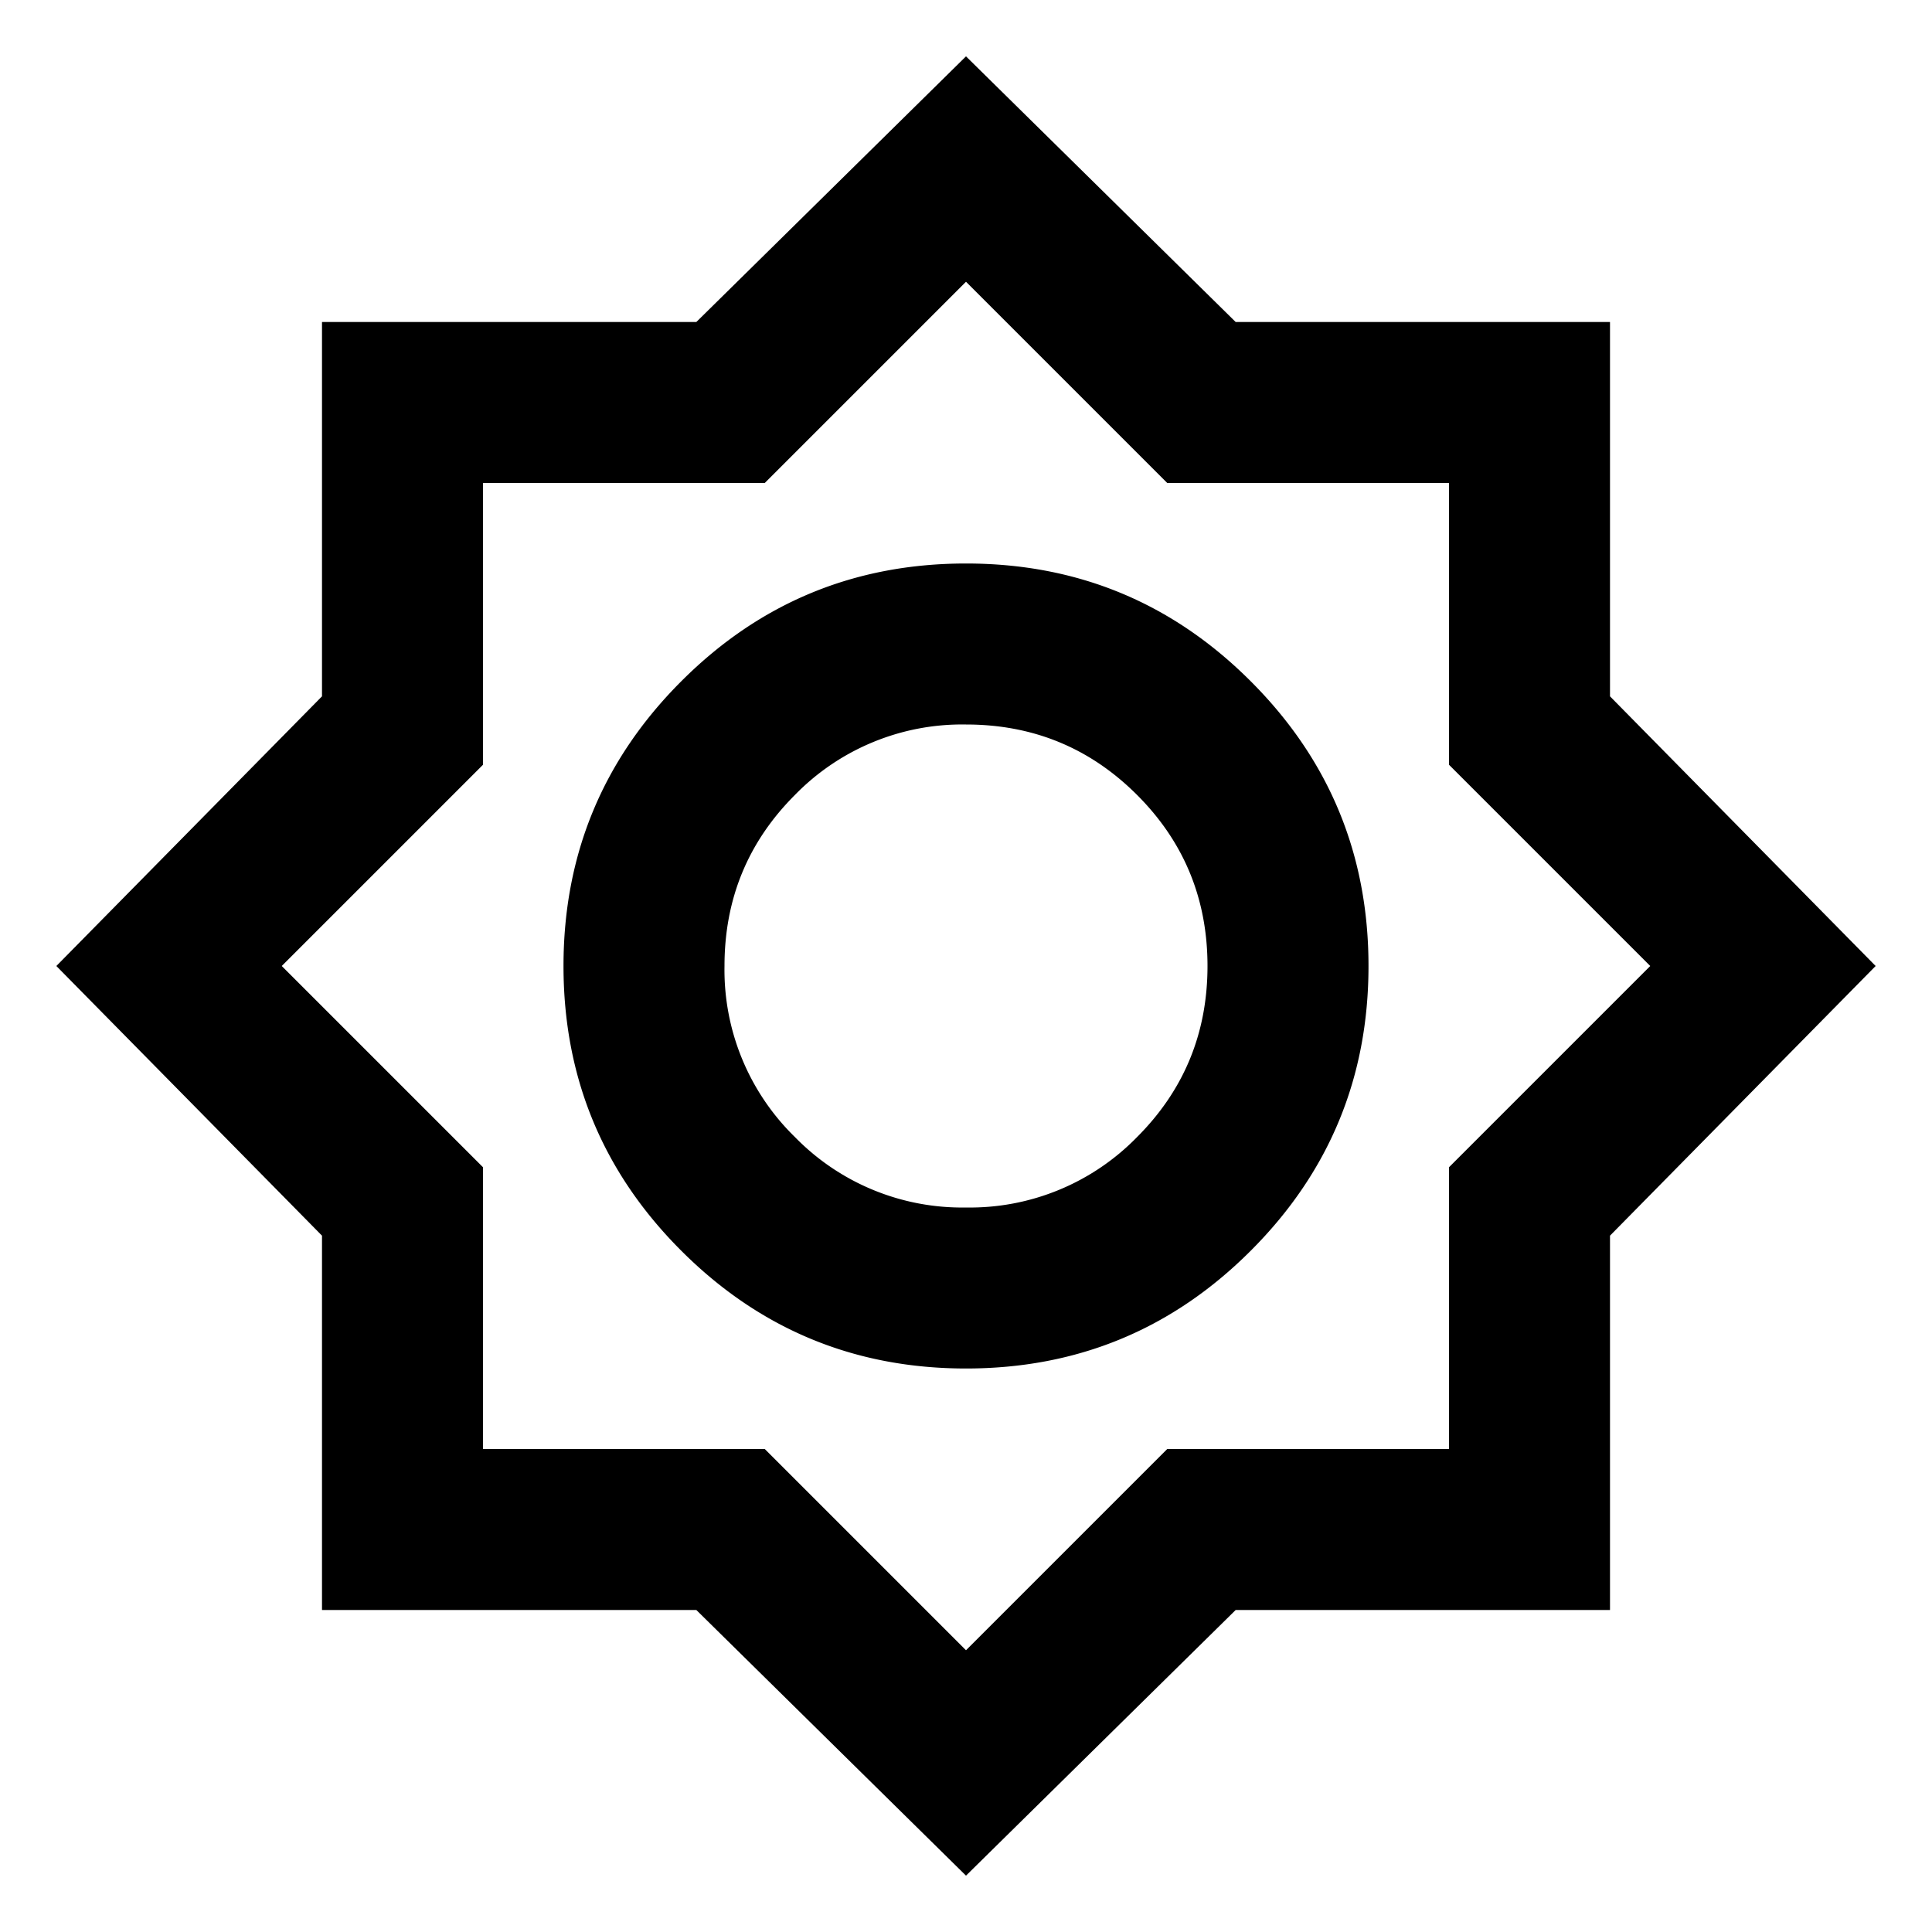 <svg xmlns="http://www.w3.org/2000/svg" width="24" height="24" fill="none"><mask id="a" width="24" height="24" x="0" y="0" maskUnits="userSpaceOnUse" style="mask-type:alpha"><path fill="#D9D9D9" d="M0 0h24v24H0z"/></mask><g mask="url(#a)"><path fill="#000" d="M12 23.3 8.65 20H4v-4.65L.7 12 4 8.65V4h4.65L12 .7 15.35 4H20v4.65L23.3 12 20 15.35V20h-4.65zm0-6.3q2.075 0 3.537-1.463Q17 14.075 17 12q0-2.075-1.463-3.537Q14.075 7 12 7 9.925 7 8.463 8.463 7 9.926 7 12q0 2.075 1.463 3.537Q9.926 17 12 17m0-2a2.9 2.9 0 0 1-2.125-.875A2.9 2.9 0 0 1 9 12q0-1.25.875-2.125A2.9 2.9 0 0 1 12 9q1.25 0 2.125.875T15 12t-.875 2.125A2.9 2.9 0 0 1 12 15m0 5.5 2.5-2.5H18v-3.5l2.5-2.5L18 9.5V6h-3.5L12 3.5 9.5 6H6v3.5L3.5 12 6 14.5V18h3.5z"/></g></svg>